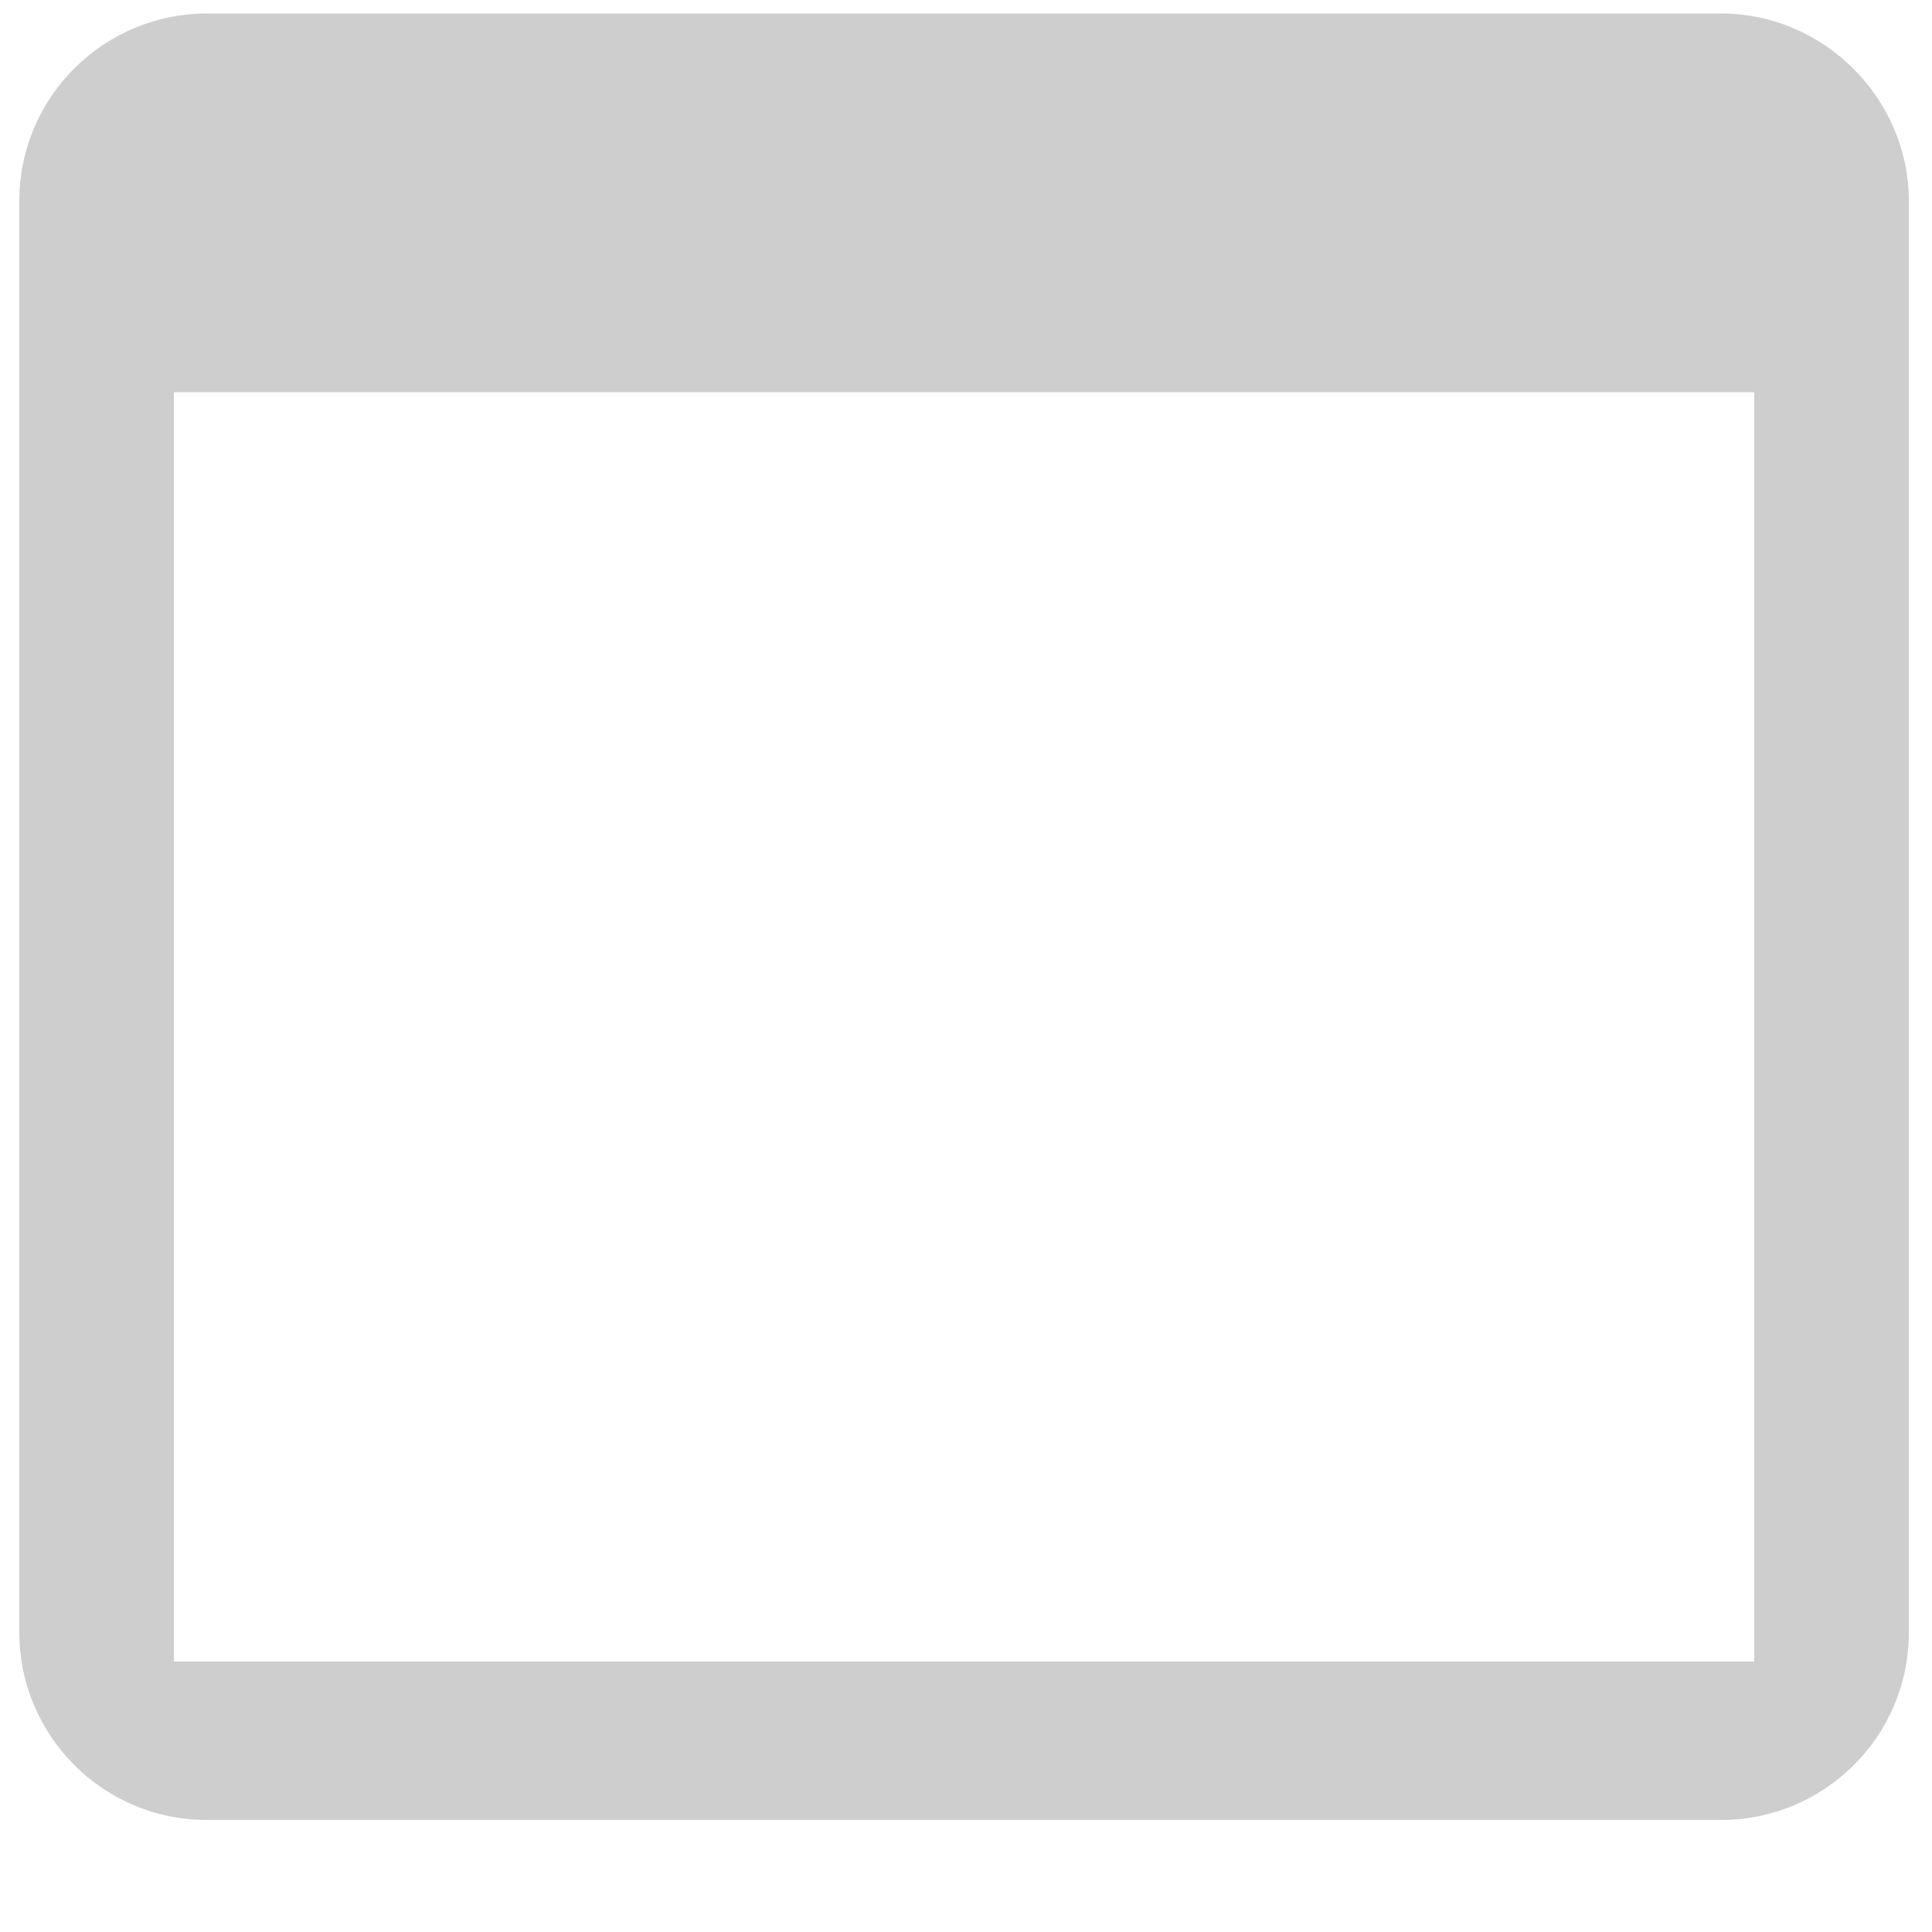 <svg xmlns="http://www.w3.org/2000/svg"
  viewBox="0 0 100 100">
  <style type="text/css"> .st0{fill:#CECECE;} </style>
  <path class="st0"
    d="M89.1 0.7h-7.5H64.6 35.3 18.2h-7.5c-5.3 0-9.7 4.3-9.7 9.7v74.1c0 5.3 4.3 9.7 9.7 9.7h78.4c5.3 0 9.7-4.3 9.7-9.7V10.4C98.8 5.1 94.4 0.7 89.1 0.7zM90.8 86H9V20.3h81.8V86z" />
</svg>
